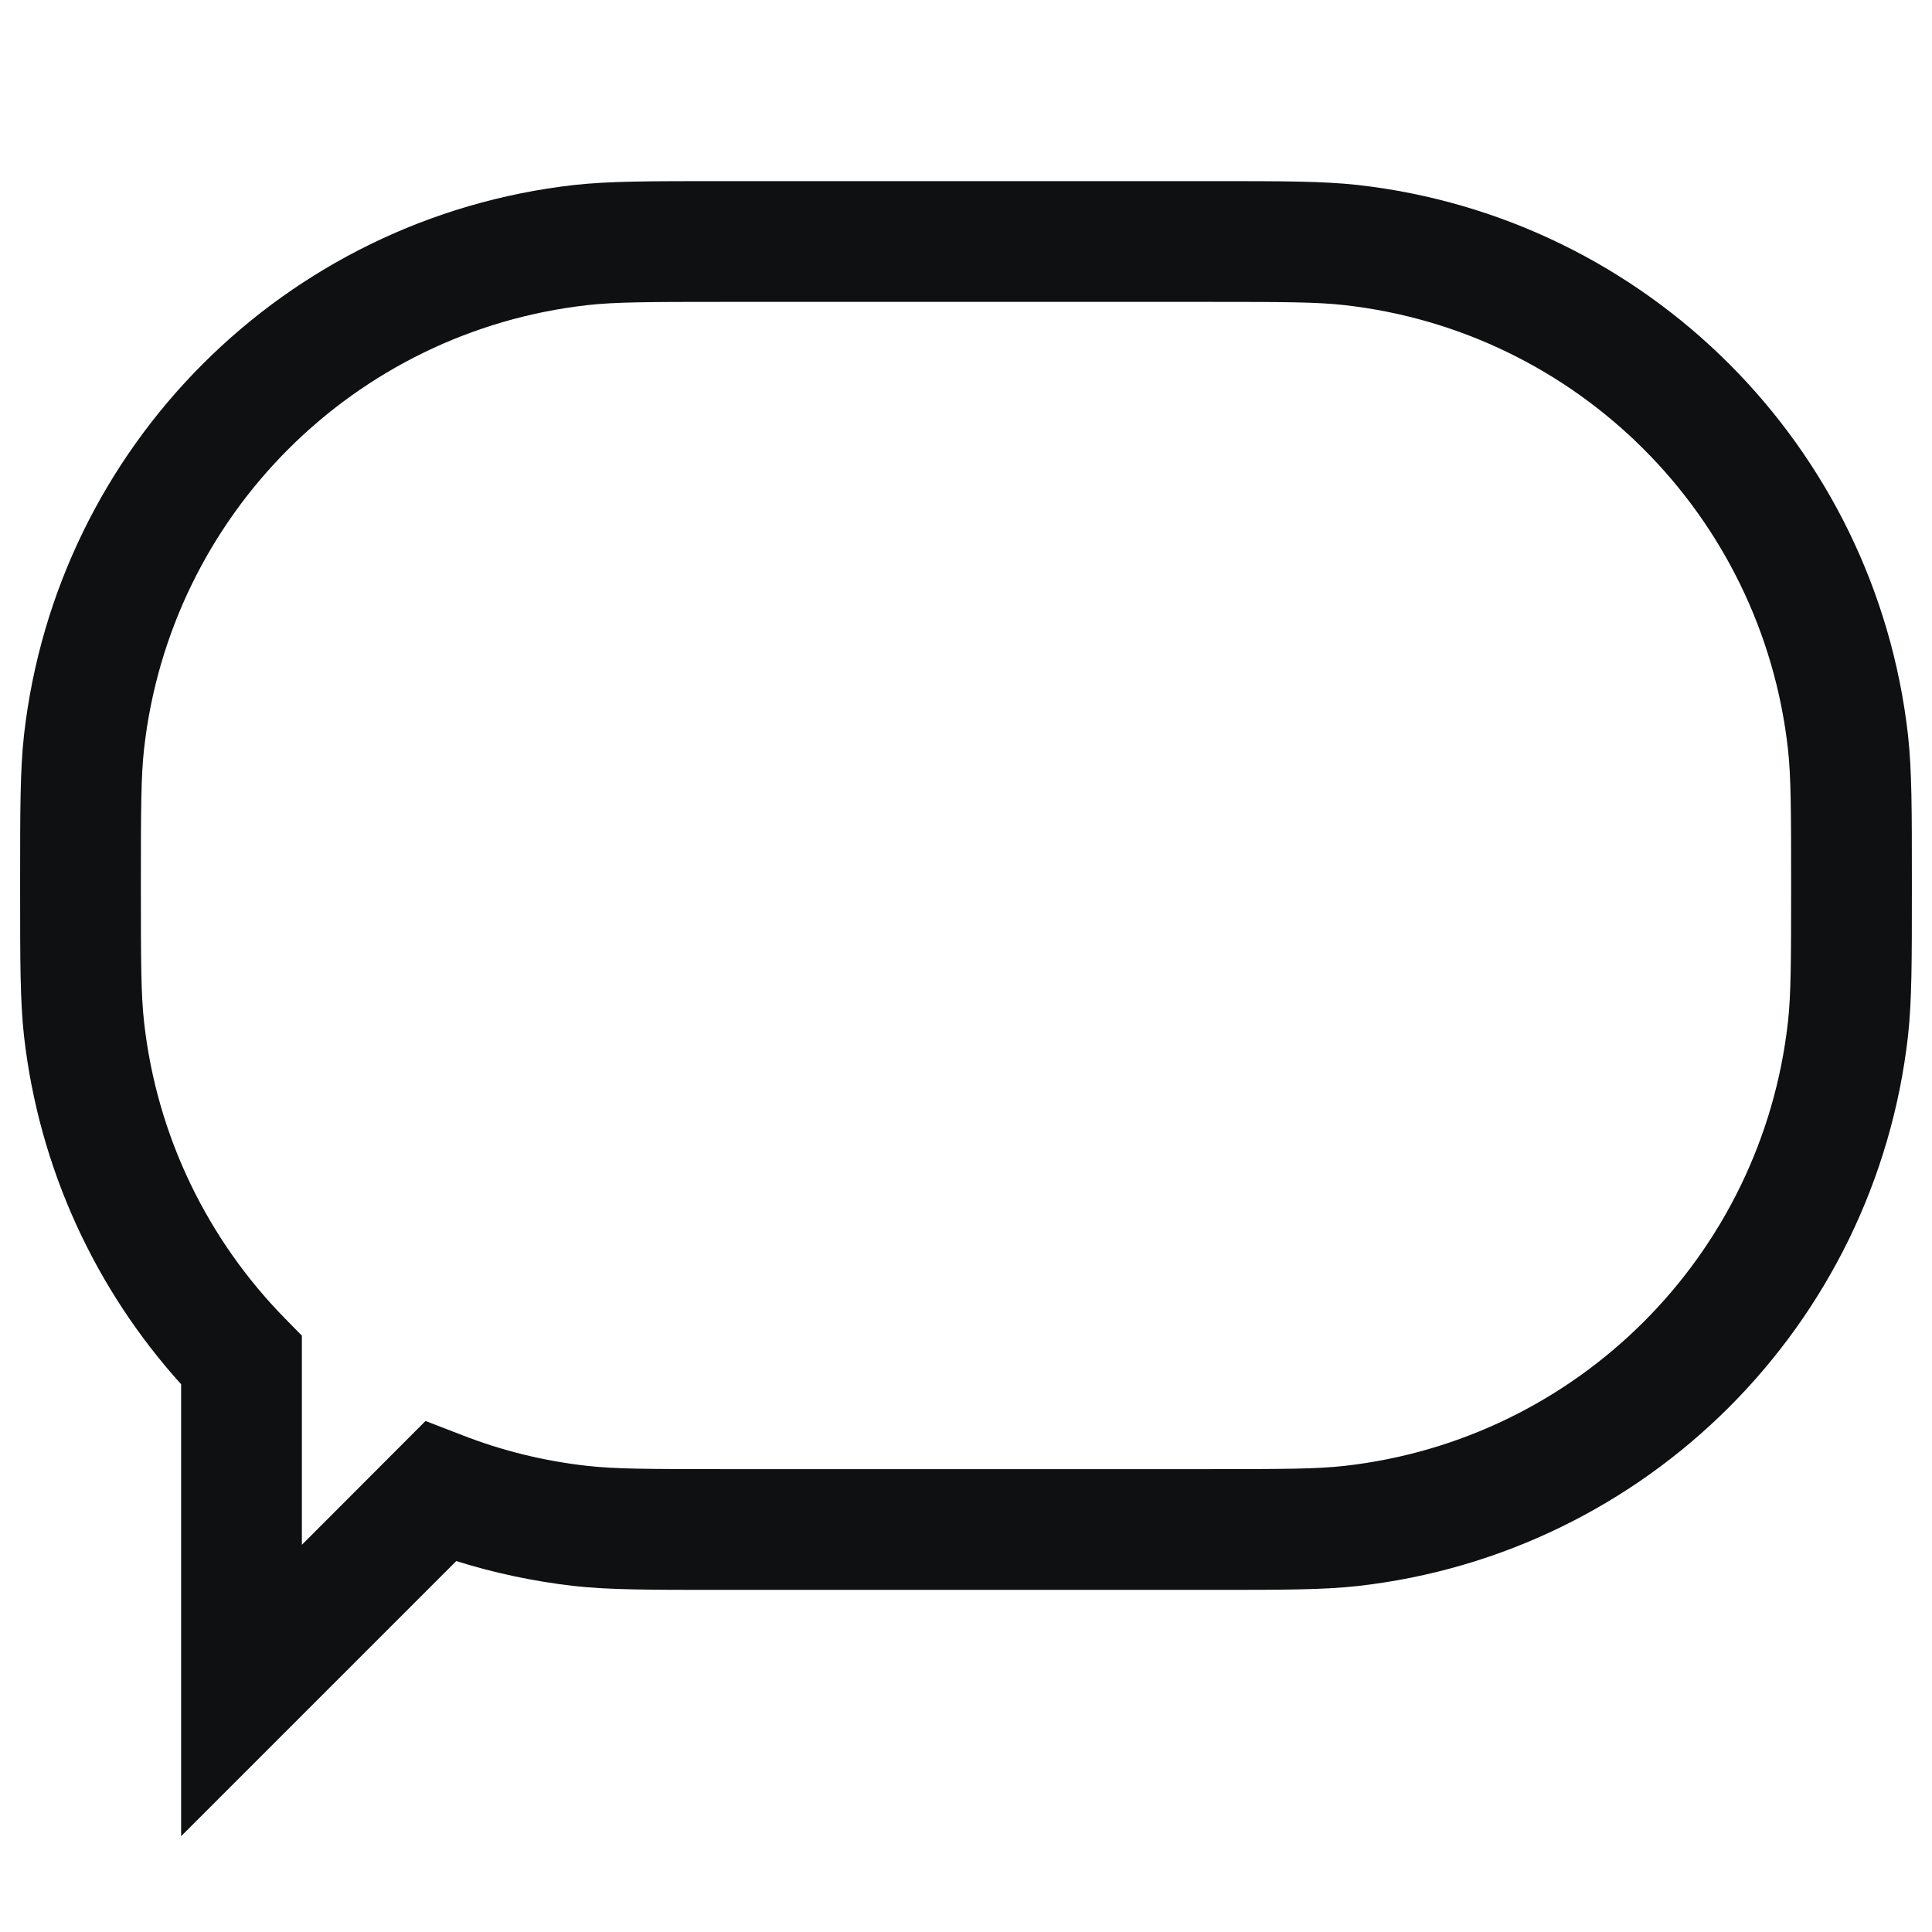 <svg viewBox="0 0 12 12" fill="none" xmlns="http://www.w3.org/2000/svg">
<path fill-rule="evenodd" clip-rule="evenodd" d="M4.469 1.125H7.531C7.966 1.125 8.217 1.125 8.434 1.149C10.23 1.352 11.648 2.77 11.851 4.566C11.875 4.783 11.875 5.034 11.875 5.469V5.531C11.875 5.966 11.875 6.217 11.851 6.434C11.648 8.23 10.23 9.648 8.434 9.851C8.217 9.875 7.966 9.875 7.531 9.875H4.469C4.034 9.875 3.783 9.875 3.566 9.851C3.314 9.822 3.069 9.77 2.834 9.696L1.125 11.405V8.598C0.596 8.012 0.243 7.263 0.149 6.434C0.125 6.217 0.125 5.966 0.125 5.531V5.469C0.125 5.034 0.125 4.783 0.149 4.566C0.352 2.77 1.77 1.352 3.566 1.149C3.783 1.125 4.034 1.125 4.469 1.125ZM4.5 1.875C4.025 1.875 3.819 1.876 3.65 1.895C2.201 2.058 1.058 3.201 0.895 4.65C0.876 4.819 0.875 5.025 0.875 5.5C0.875 5.975 0.876 6.181 0.895 6.35C0.975 7.063 1.293 7.702 1.768 8.187L1.875 8.296V9.595L2.643 8.826L2.871 8.914C3.117 9.01 3.378 9.075 3.65 9.105C3.819 9.124 4.025 9.125 4.5 9.125H7.5C7.975 9.125 8.181 9.124 8.35 9.105C9.799 8.942 10.942 7.799 11.105 6.35C11.124 6.181 11.125 5.975 11.125 5.5C11.125 5.025 11.124 4.819 11.105 4.65C10.942 3.201 9.799 2.058 8.35 1.895C8.181 1.876 7.975 1.875 7.5 1.875H4.5Z" fill="#0E1011"/>
</svg>
